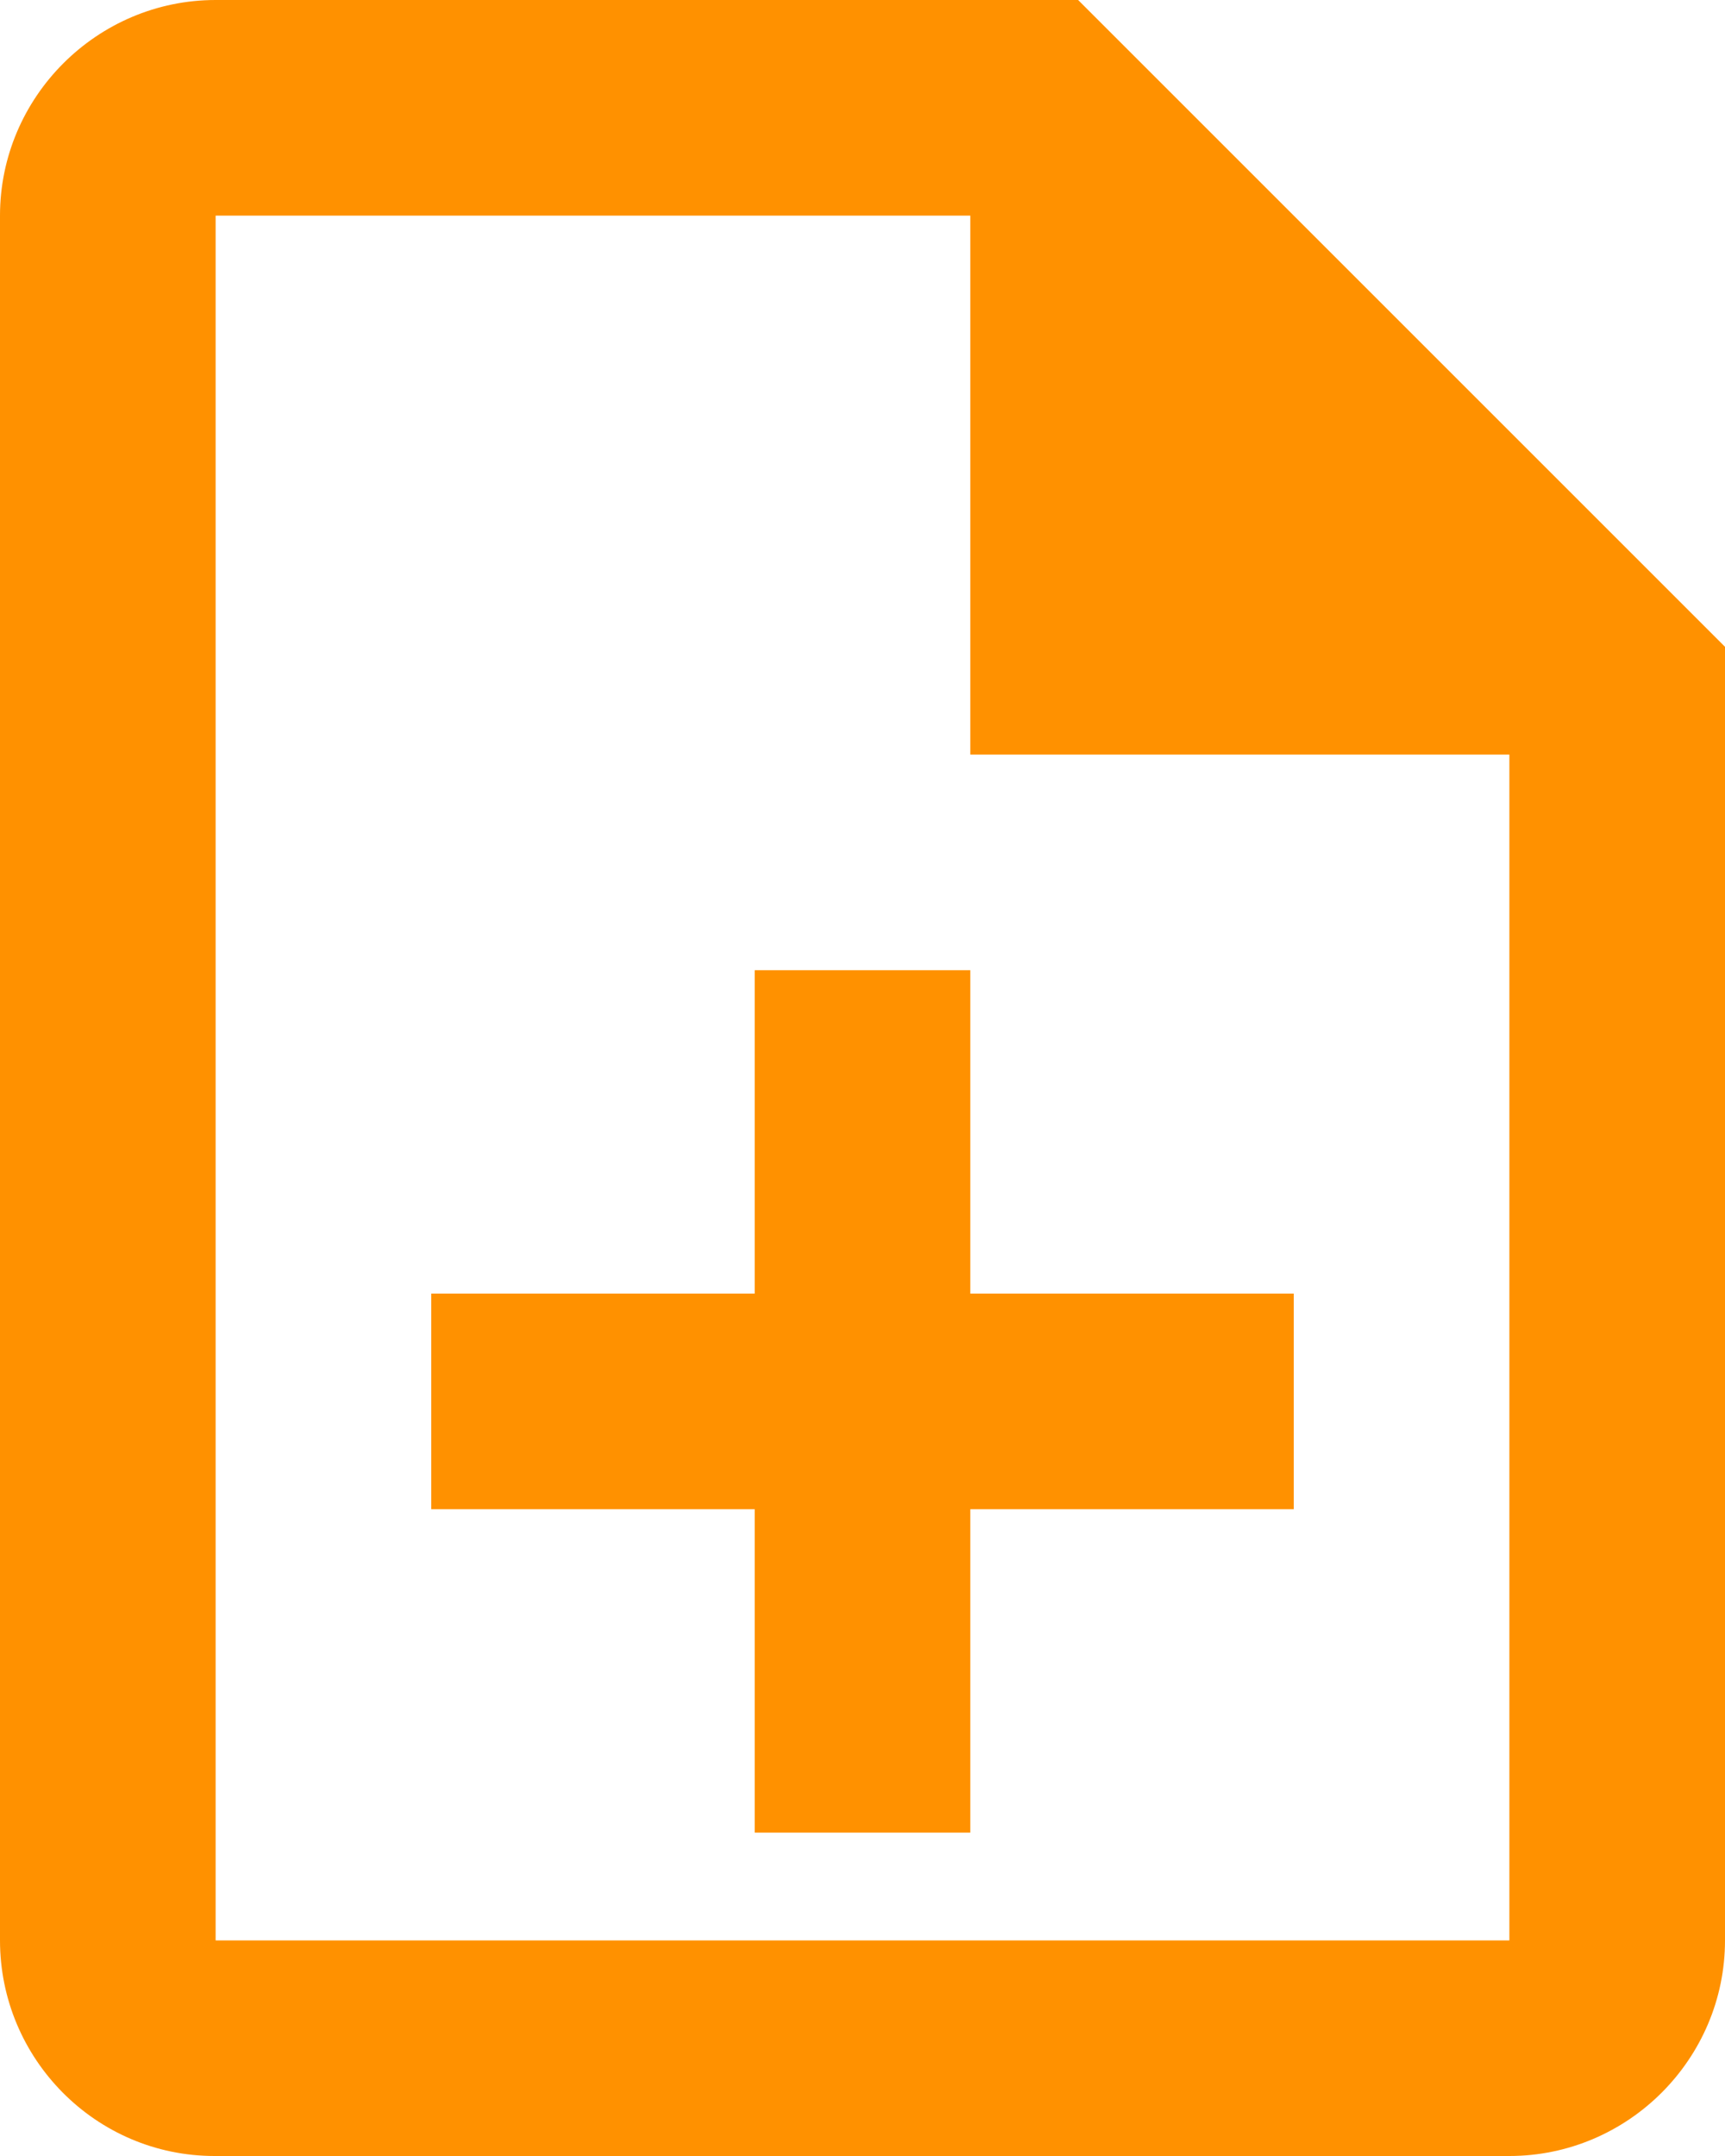 <svg width="20" height="25" viewBox="0 0 20 25" fill="none" xmlns="http://www.w3.org/2000/svg">
<path d="M11.25 11.25H8.75V15H5V17.5H8.75V21.25H11.25V17.5H15V15H11.25V11.25ZM12.5 0H2.5C1.125 0 0 1.125 0 2.5V22.5C0 23.875 1.113 25 2.487 25H17.5C18.875 25 20 23.875 20 22.5V7.5L12.5 0ZM17.5 22.5H2.5V2.5H11.25V8.75H17.5V22.5Z" fill="#FF9100"/>
</svg>
